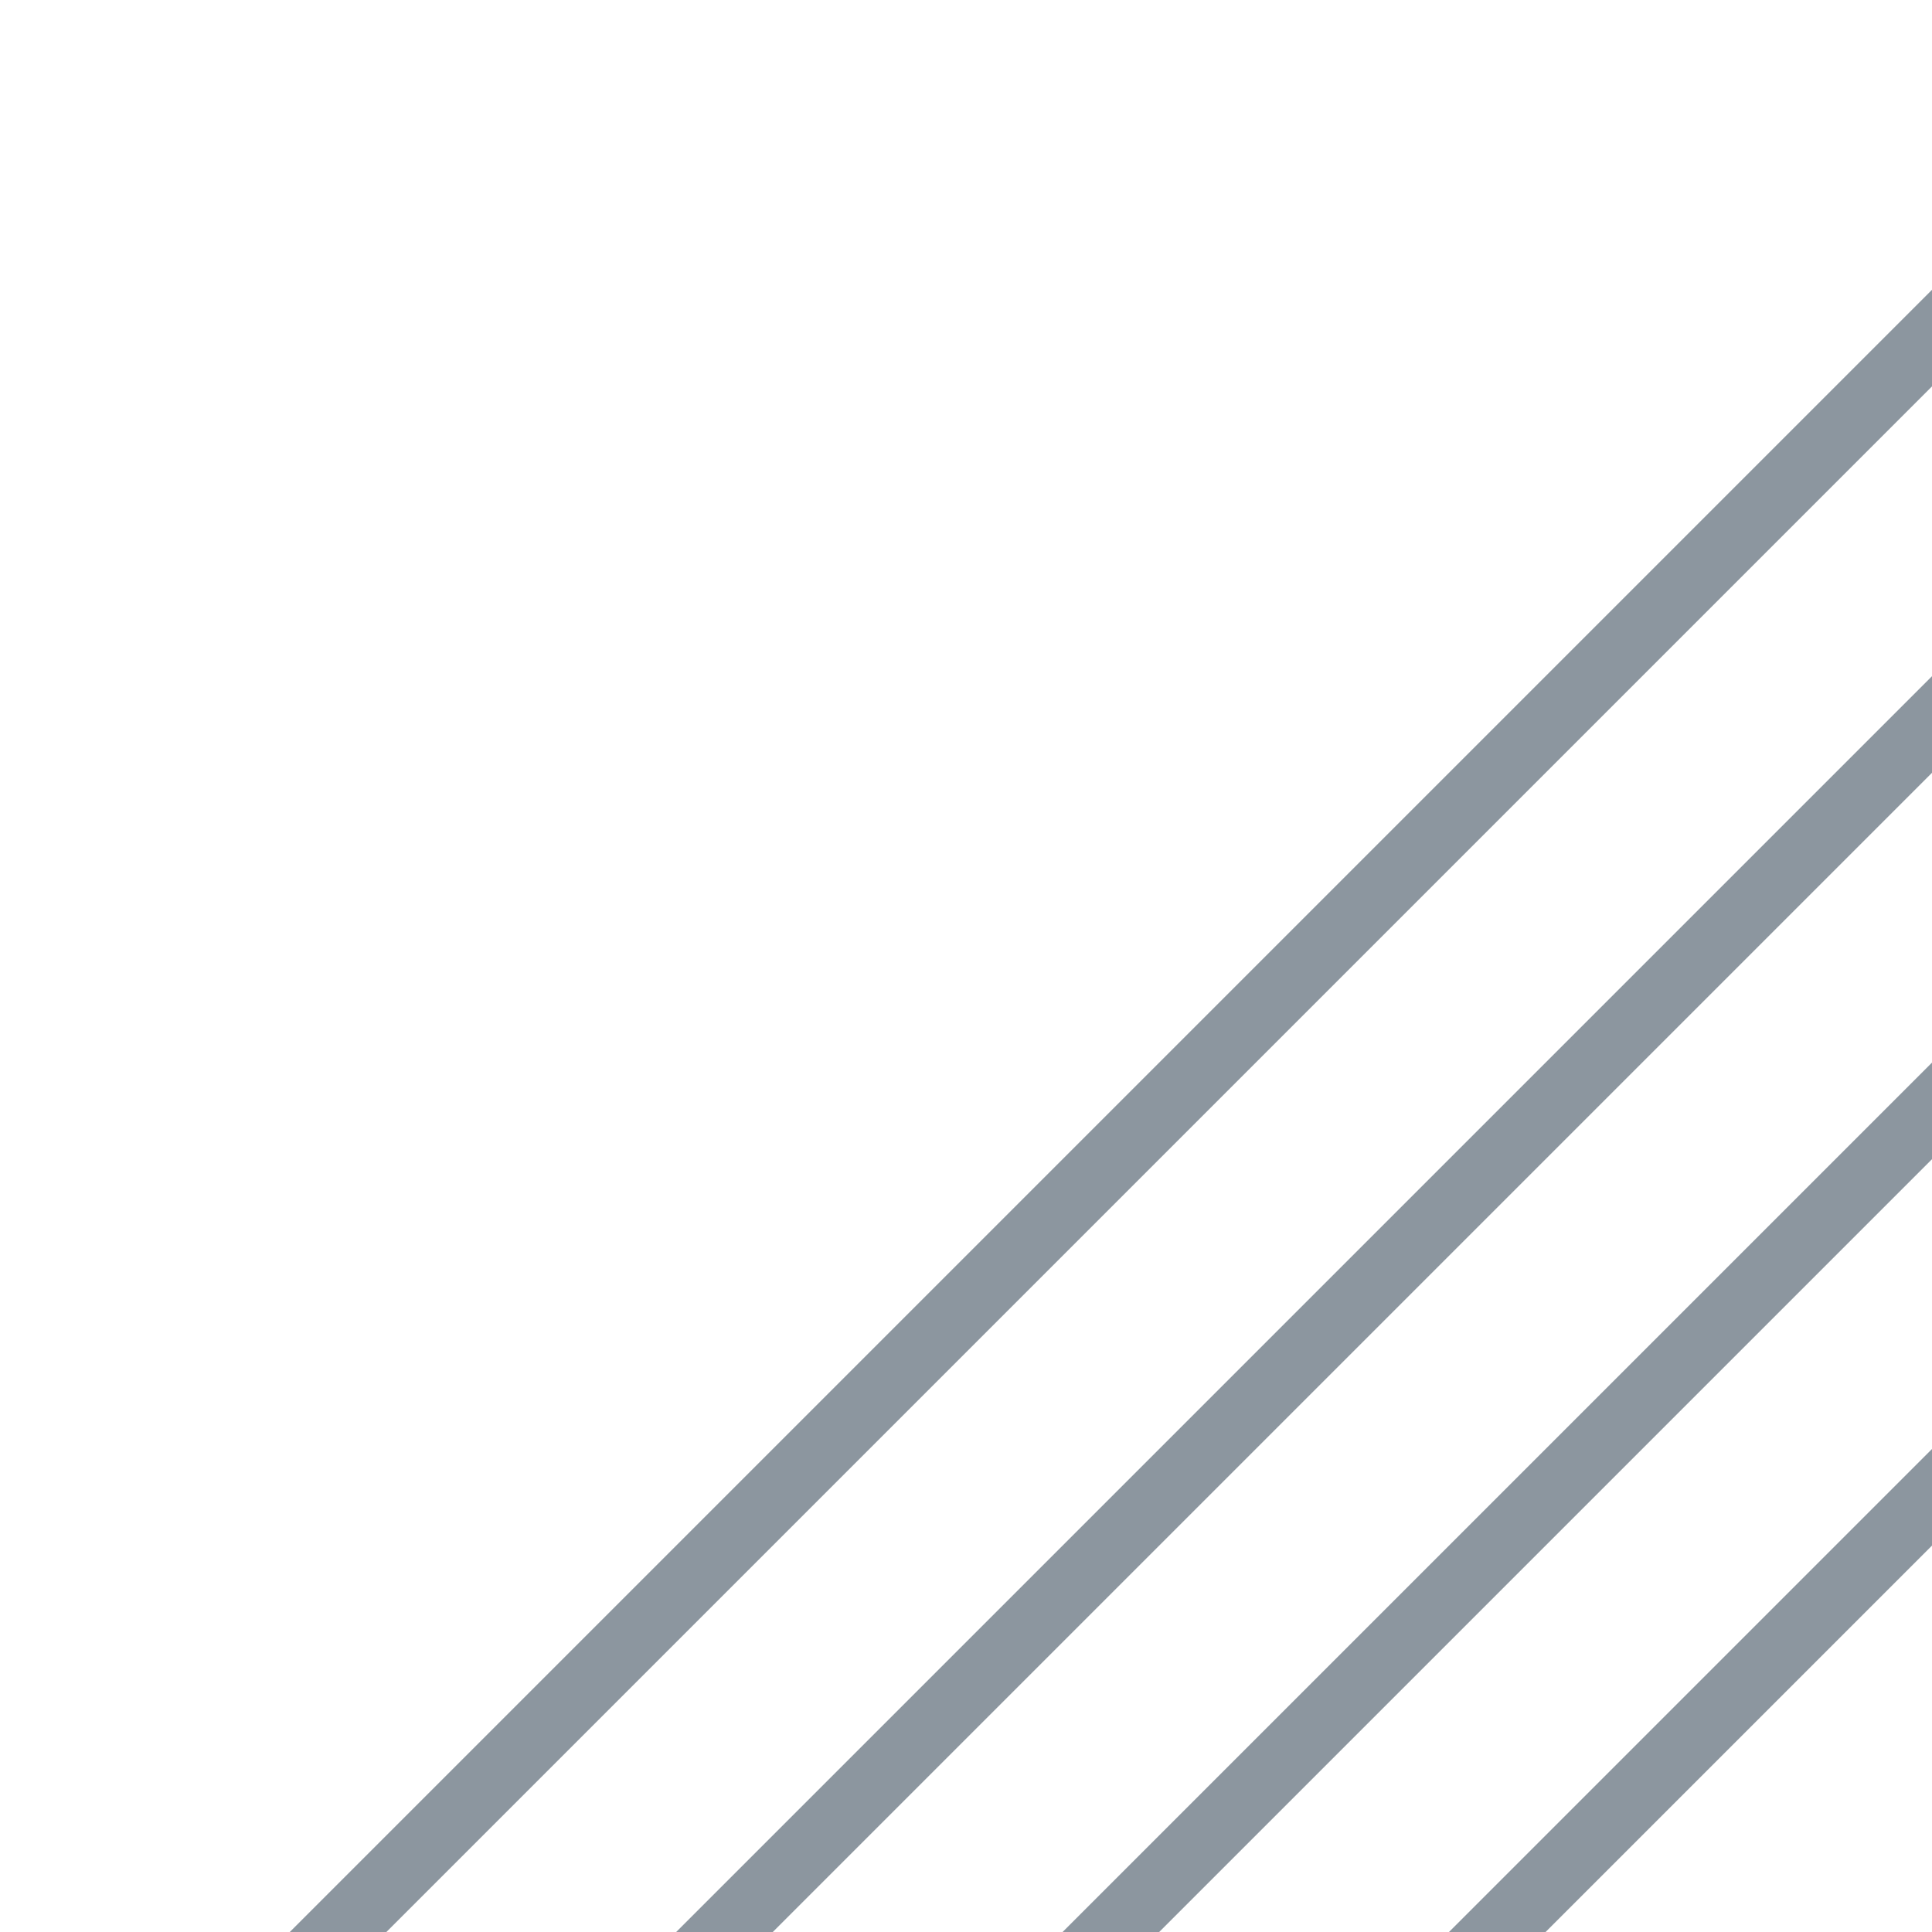 <?xml version="1.0" standalone="no"?>
<!DOCTYPE svg PUBLIC "-//W3C//DTD SVG 20010904//EN"
        "http://www.w3.org/TR/2001/REC-SVG-20010904/DTD/svg10.dtd">
<svg version="1.0" xmlns="http://www.w3.org/2000/svg"
     width="20pt" height="20pt" viewBox="0 0 20 20"
     preserveAspectRatio="xMidYMid meet" >
    <polygon points="3,20 4,20 20,4 20,3 " fill="#8C969F"/>
    <polygon points="7,20 8,20 20,8 20,7" fill="#8C969F"/>
    <polygon points="11,20 12,20 20,12 20,11" fill="#8C969F"/>
    <polygon points="15,20 16,20 20,16 20,15" fill="#8C969F"/>

</svg>